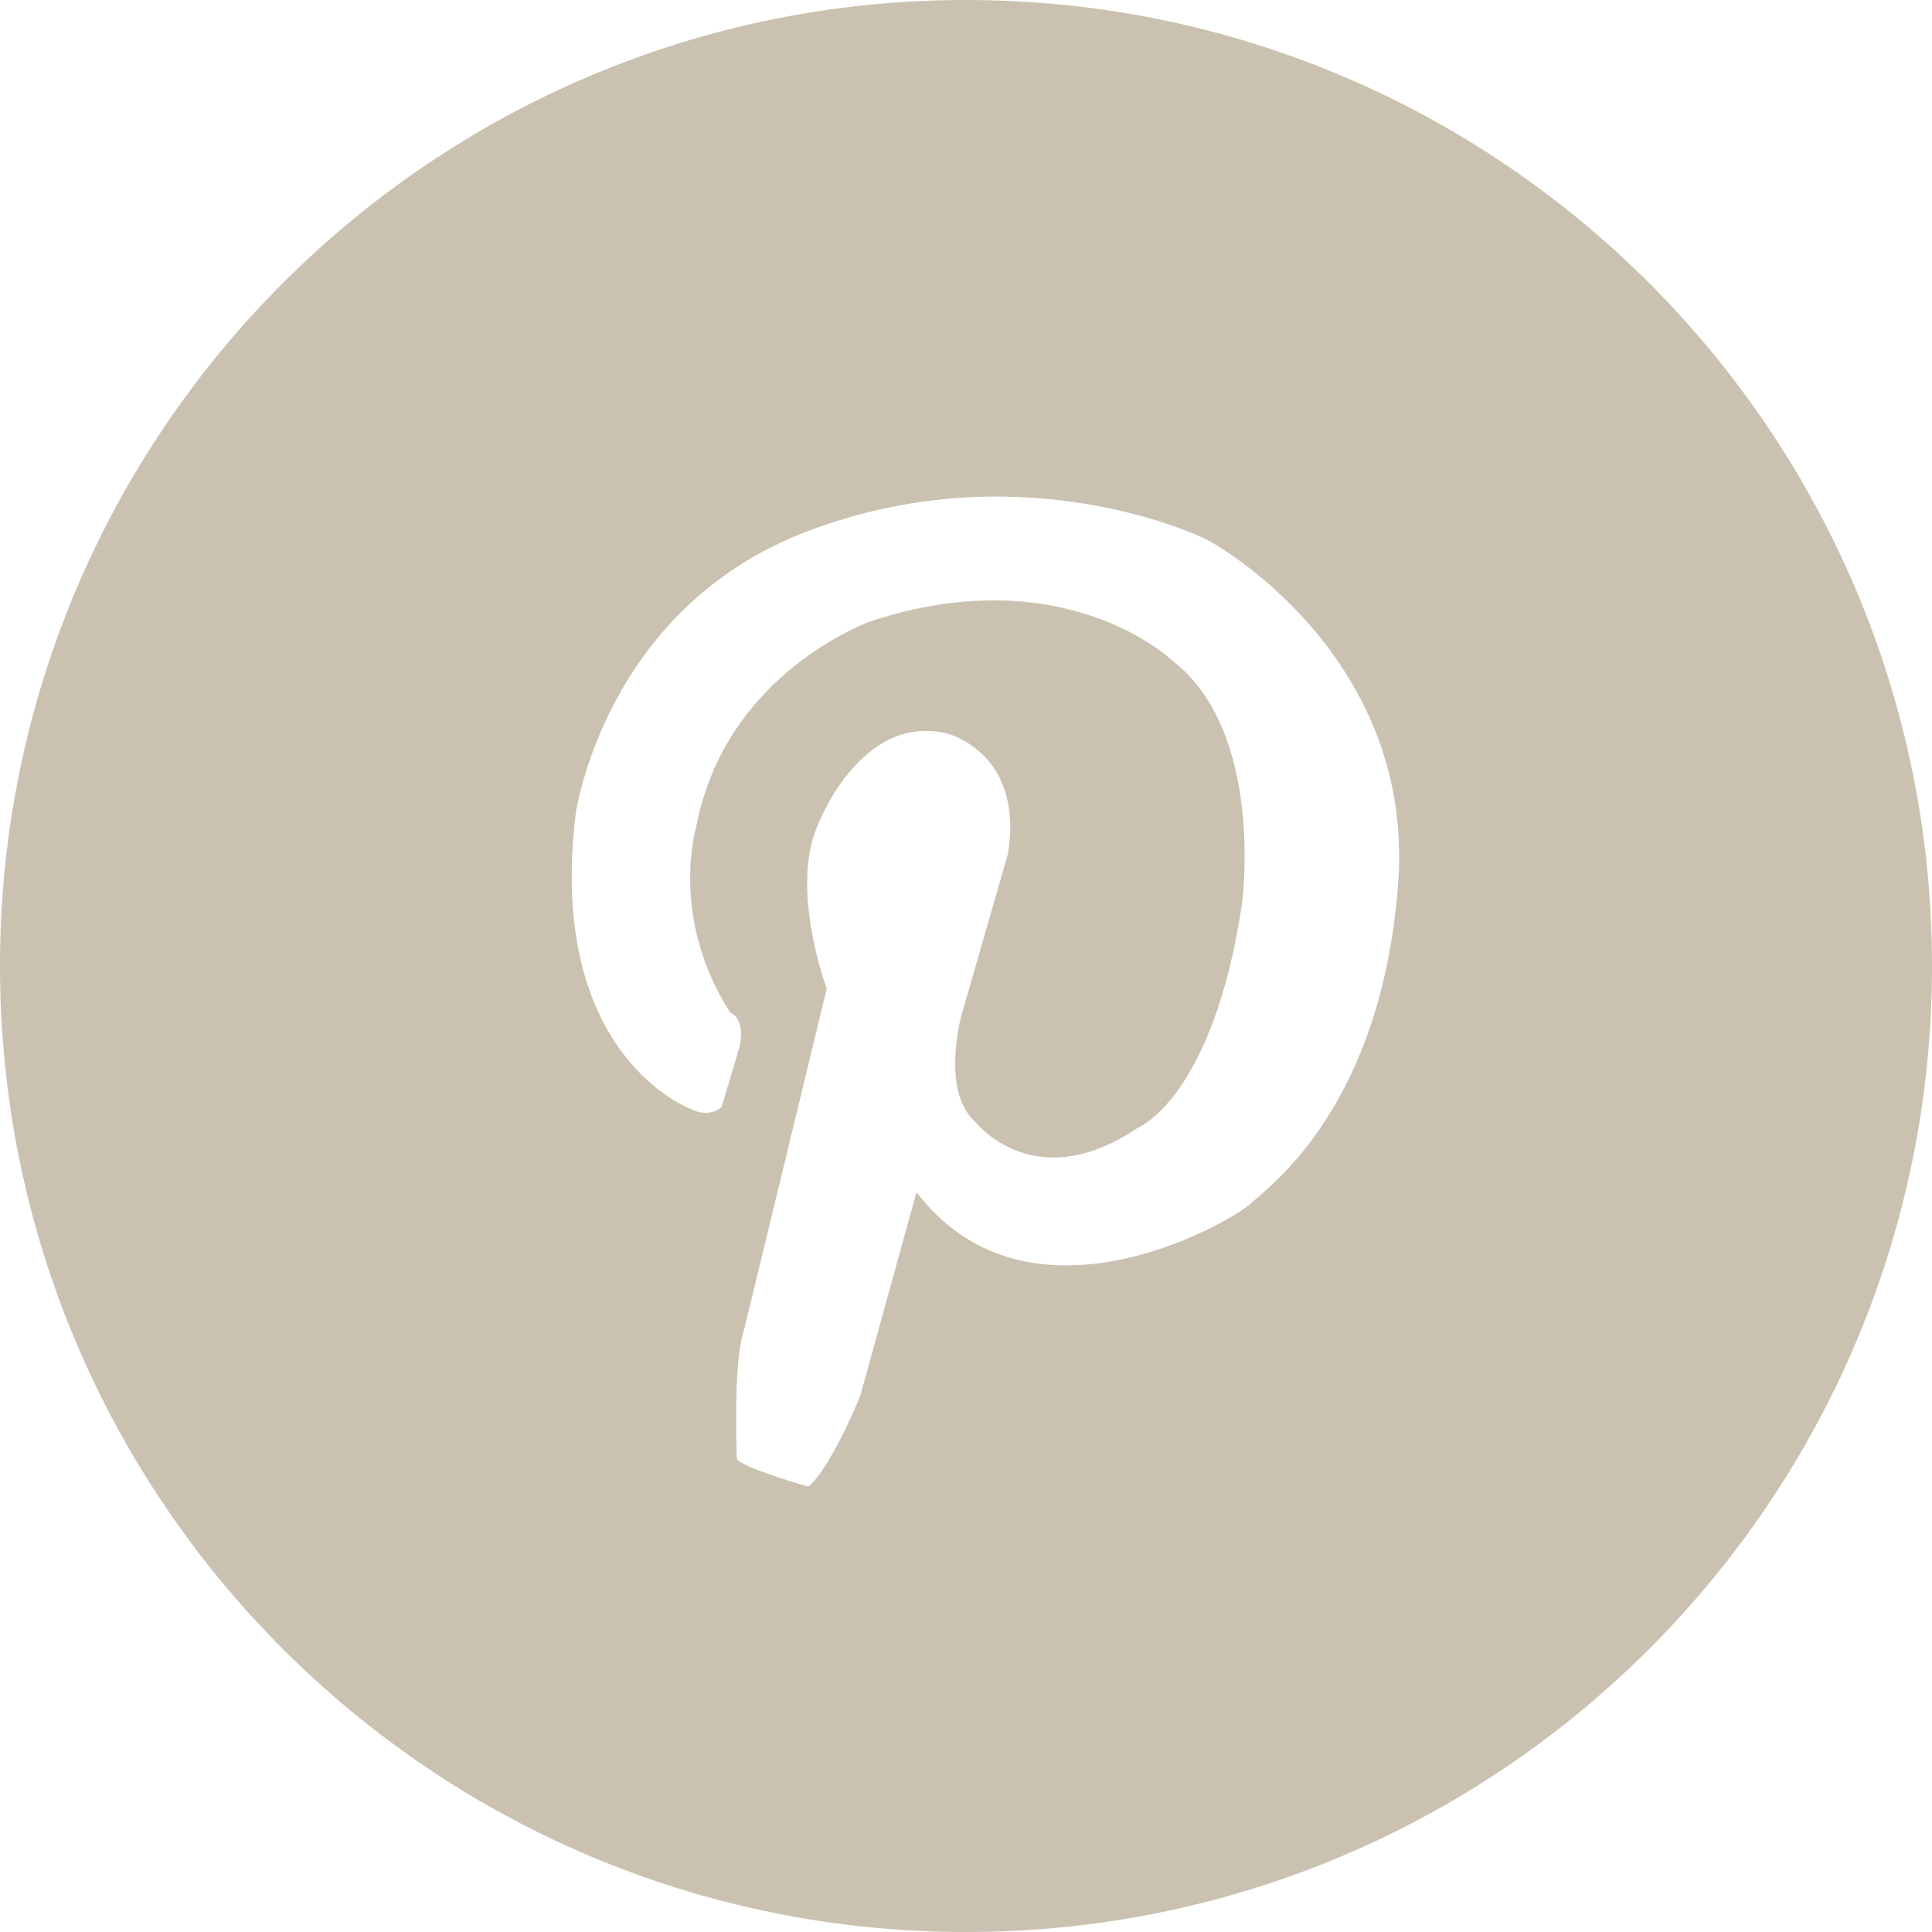 <?xml version="1.0" encoding="utf-8"?>
<!-- Generator: Adobe Illustrator 16.0.0, SVG Export Plug-In . SVG Version: 6.00 Build 0)  -->
<!DOCTYPE svg PUBLIC "-//W3C//DTD SVG 1.1//EN" "http://www.w3.org/Graphics/SVG/1.1/DTD/svg11.dtd">
<svg version="1.1" id="Layer_1" xmlns="http://www.w3.org/2000/svg" xmlns:xlink="http://www.w3.org/1999/xlink" x="0px" y="0px"
	 width="26px" height="26px" viewBox="0 0 26 26" enable-background="new 0 0 26 26" xml:space="preserve">
<path fill="#CAC1B0" d="M26,13c0-7.179-5.82-13-13-13C5.821,0,0,5.821,0,13c0,7.18,5.82,13,13,13C20.18,26,26,20.18,26,13z
	 M16.812,16.212c-0.304,0.265-2.983,1.794-4.478-0.169l-0.756,2.738c0,0-0.377,0.943-0.698,1.226c0,0-0.925-0.263-0.964-0.377
	c0,0-0.055-1.284,0.094-1.719l1.116-4.607c0,0-0.491-1.304-0.133-2.172c0,0,0.567-1.53,1.738-1.265c0,0,1.057,0.246,0.833,1.625
	l-0.625,2.171c0,0-0.284,1.021,0.189,1.437c0,0,0.793,1.021,2.189,0.074c0,0,1.002-0.396,1.396-3.002c0,0,0.322-2.324-0.943-3.287
	c0,0-1.436-1.379-4.041-0.528c0,0-1.966,0.68-2.361,2.776c0,0-0.364,1.213,0.46,2.495c0,0,0.214,0.065,0.122,0.47L9.71,14.9
	c0,0-0.159,0.15-0.403,0.029c0,0-1.956-0.701-1.56-3.971c0,0,0.377-2.776,3.135-3.815c2.757-1.038,5.099-0.018,5.384,0.133
	c0.282,0.151,2.774,1.662,2.549,4.626C18.588,14.87,17.114,15.947,16.812,16.212z"/>
</svg>
